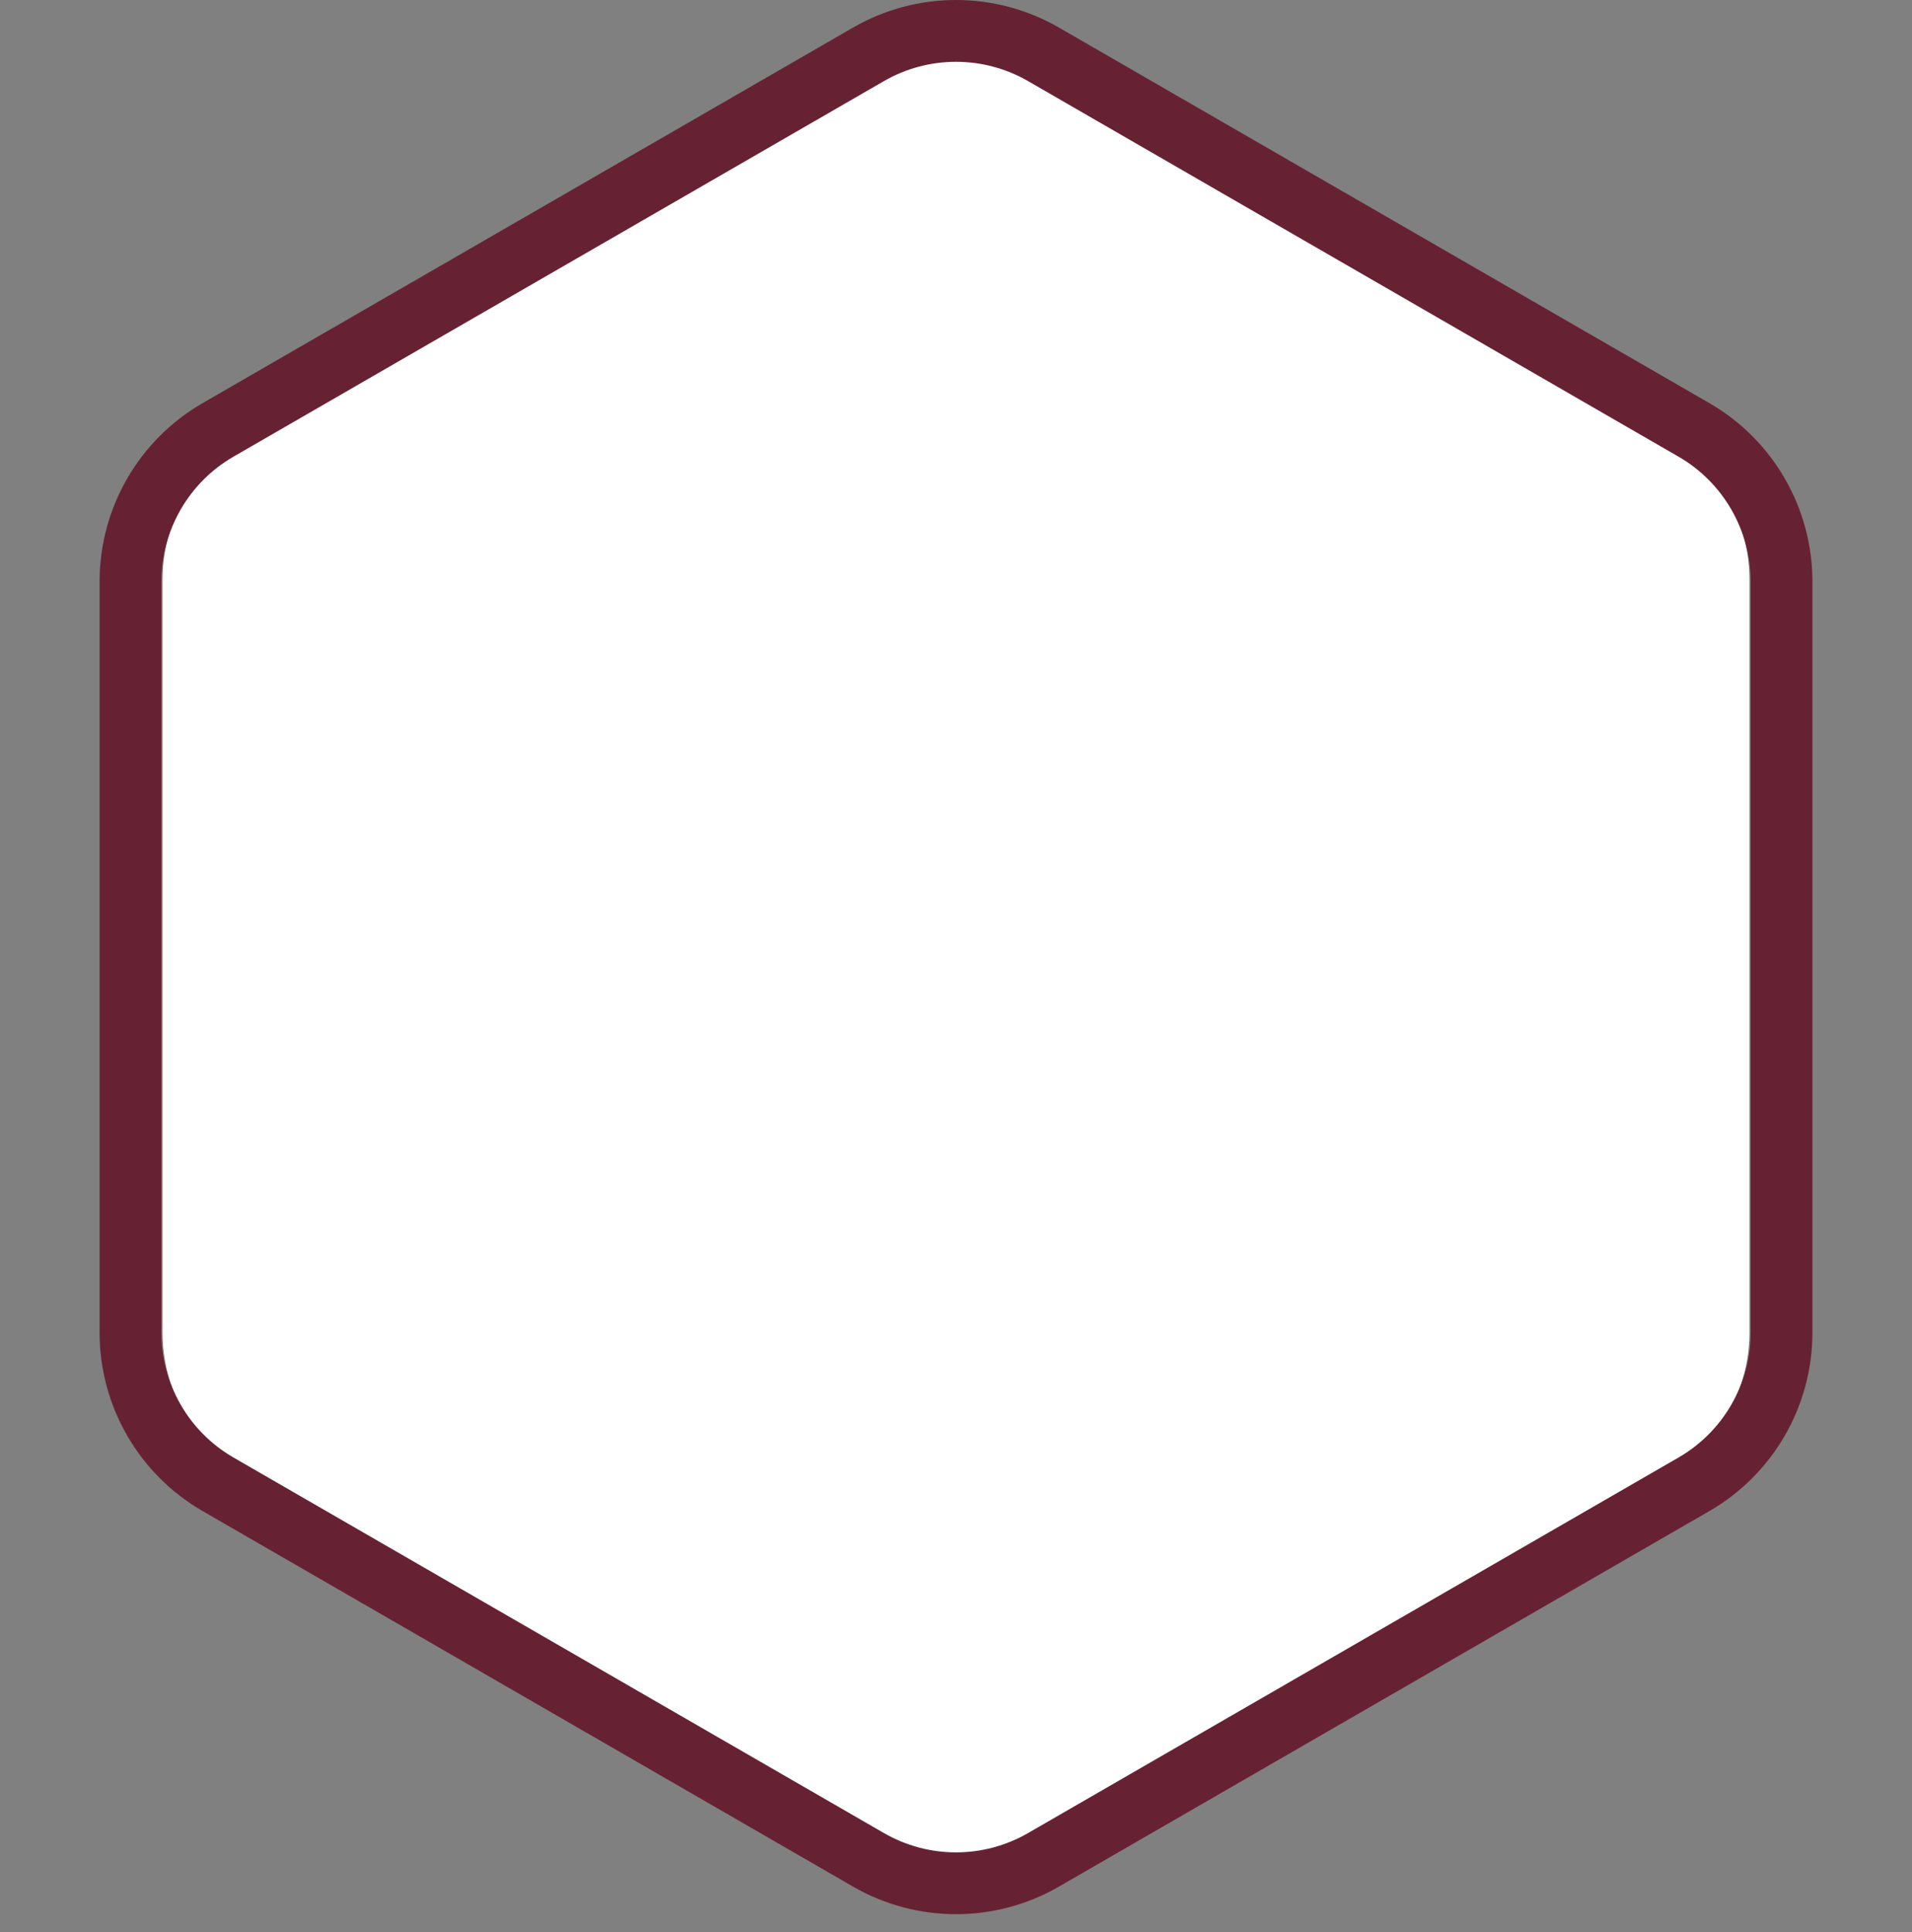 <svg width="96" height="97" viewBox="0 0 96 97" fill="none" xmlns="http://www.w3.org/2000/svg">
<rect x="0" y="0" width="96" height="97" fill="#808080" stroke="none"/>
<path d="M43.935 3.398C46.443 1.918 49.557 1.918 52.065 3.398L83.902 22.179C86.341 23.617 87.837 26.238 87.837 29.069V66.931C87.837 69.762 86.341 72.383 83.902 73.821L52.065 92.602C49.557 94.082 46.443 94.082 43.935 92.602L12.098 73.821C9.659 72.383 8.163 69.762 8.163 66.931V29.069C8.163 26.238 9.659 23.617 12.098 22.179L43.935 3.398Z" fill="white"/>
<path fill-rule="evenodd" clip-rule="evenodd" d="M84.276 22.927L51.62 4.073C49.38 2.78 46.62 2.78 44.38 4.073L11.724 22.927C9.483 24.221 8.103 26.611 8.103 29.198V66.906C8.103 69.493 9.483 71.883 11.724 73.177L44.38 92.03C46.62 93.324 49.38 93.324 51.62 92.03L84.276 73.177C86.517 71.883 87.897 69.493 87.897 66.906V29.198C87.897 26.611 86.517 24.221 84.276 22.927ZM53.172 1.386C49.972 -0.462 46.028 -0.462 42.828 1.386L10.172 20.24C6.972 22.087 5 25.502 5 29.198V66.906C5 70.601 6.972 74.016 10.172 75.864L42.828 94.718C46.028 96.566 49.972 96.566 53.172 94.718L85.828 75.864C89.028 74.016 91 70.601 91 66.906V29.198C91 25.502 89.028 22.087 85.828 20.24L53.172 1.386Z" fill="#623"/>
</svg>

